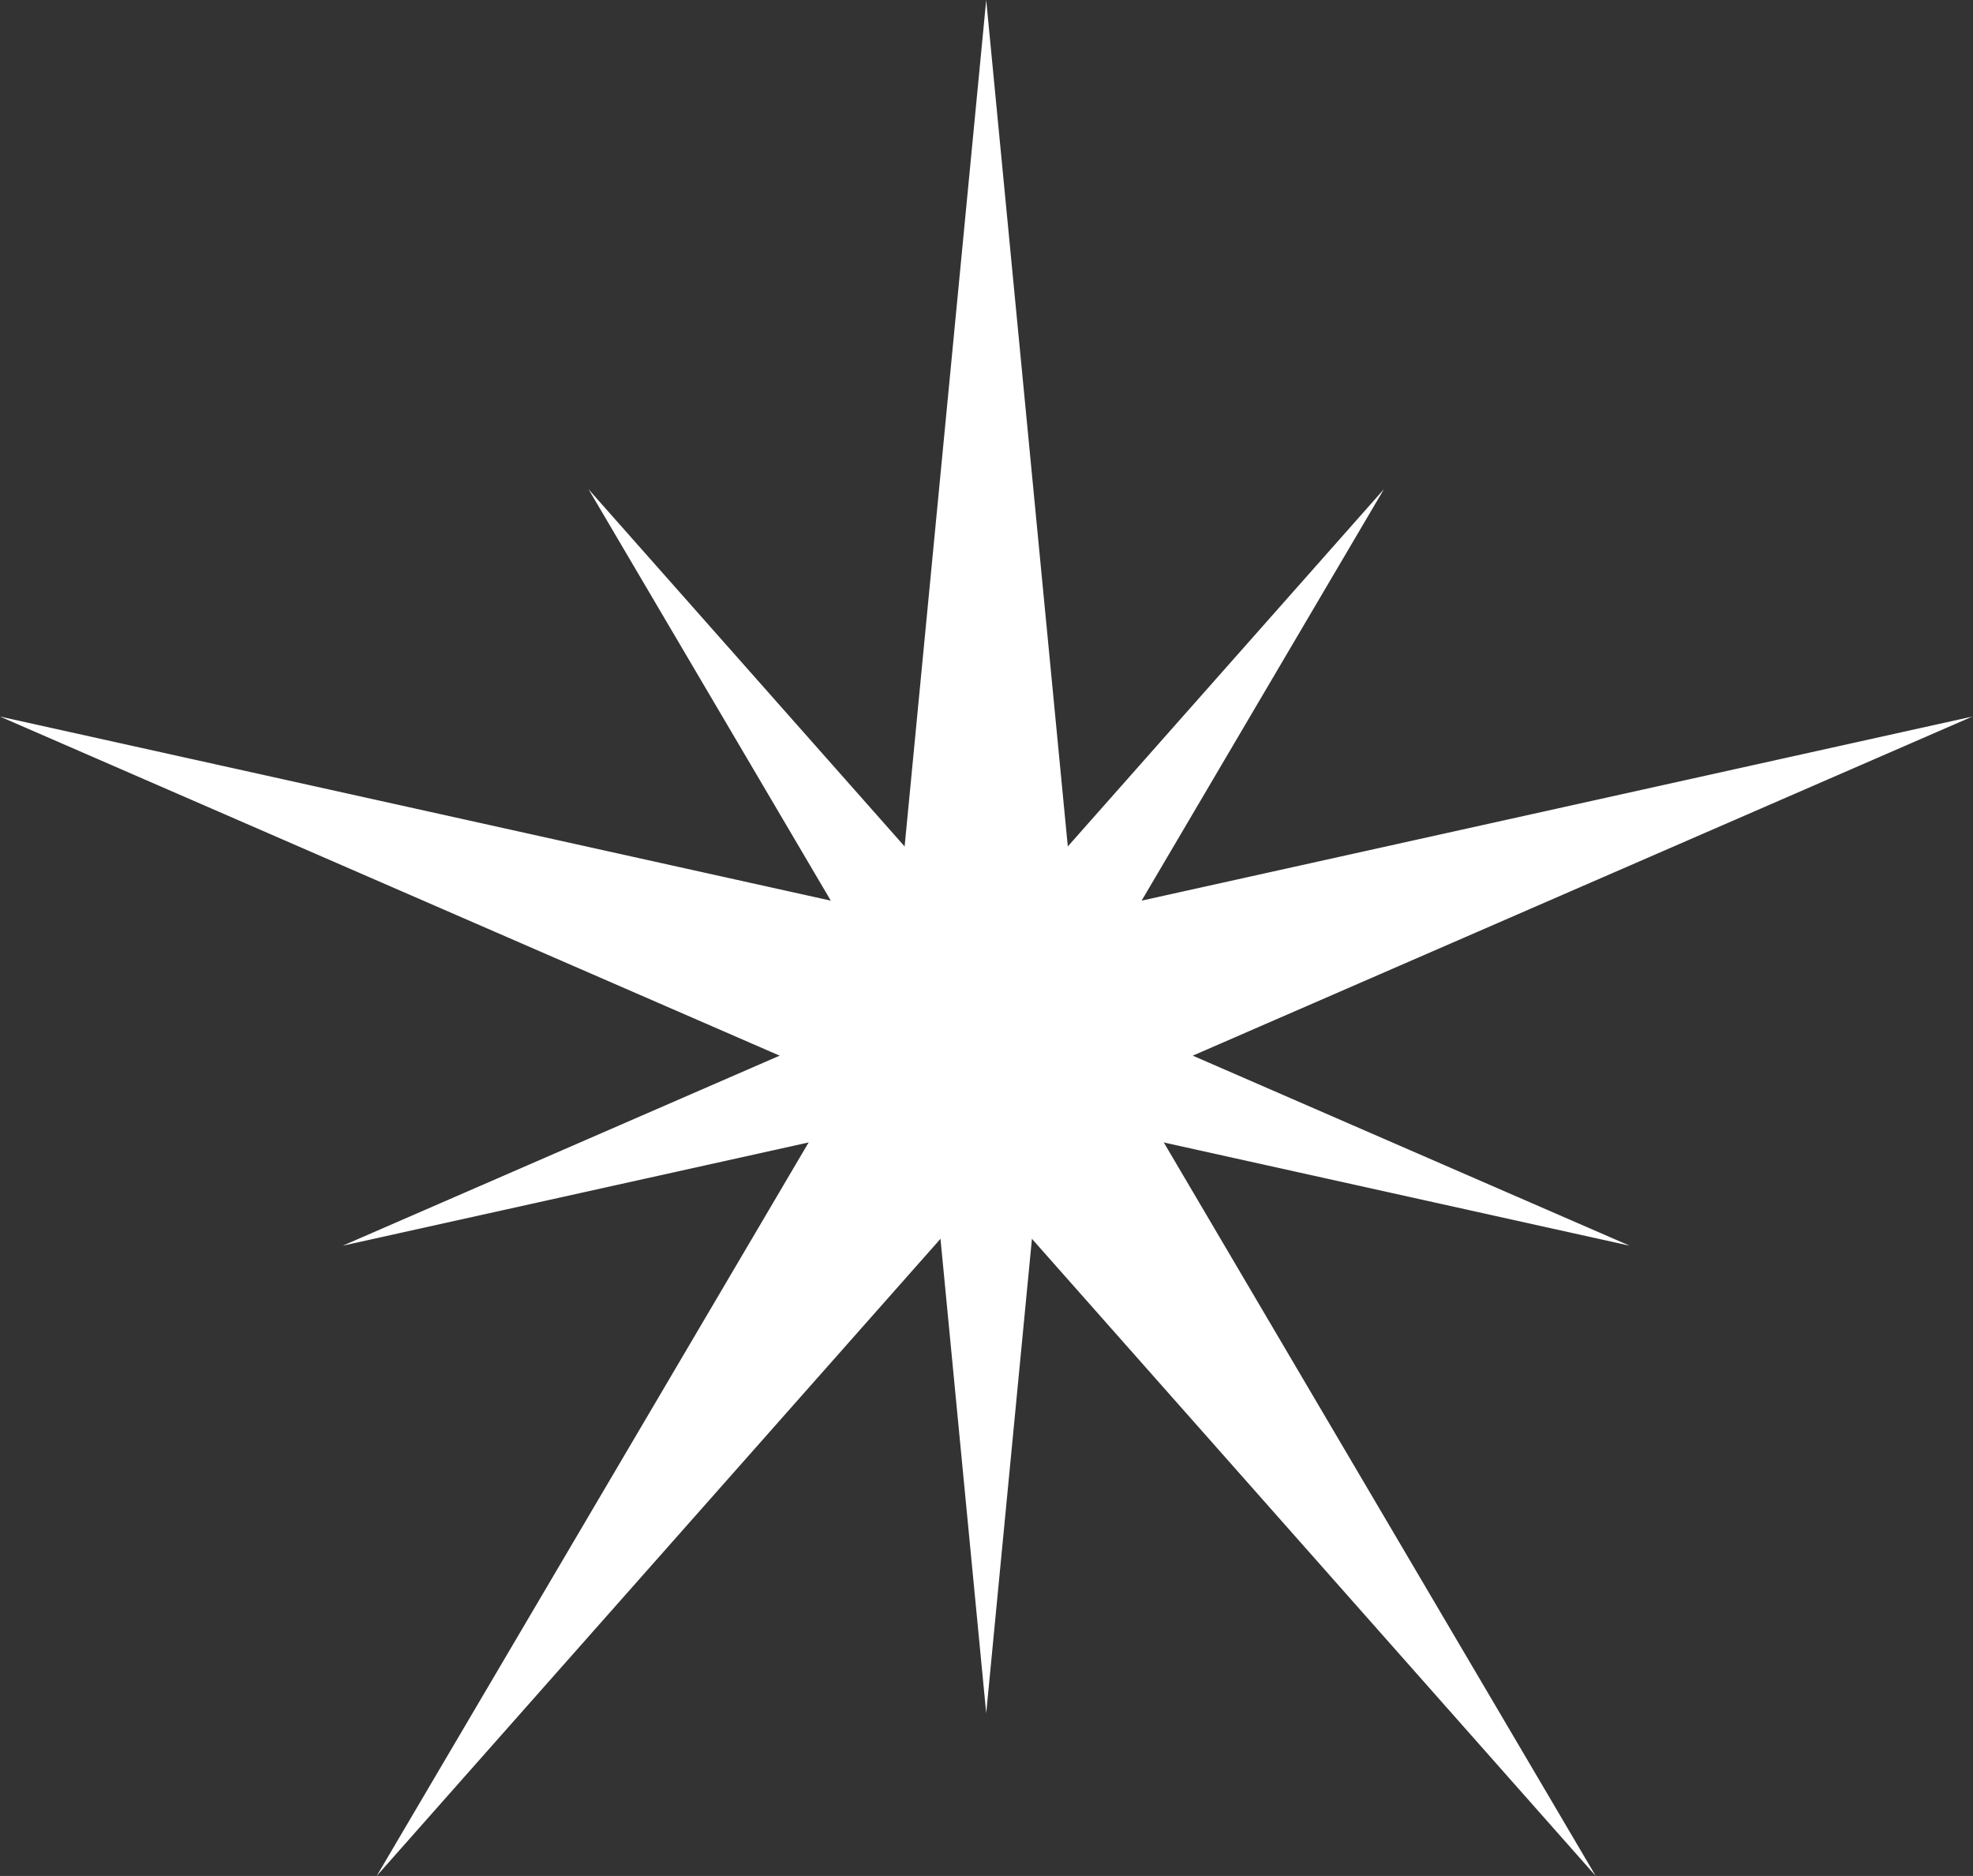 <svg width="1361" height="1294" viewBox="0 0 1361 1294" fill="none" xmlns="http://www.w3.org/2000/svg">
<rect x="0" y="0" width="1361" height="1294" fill="#333333" stroke="none"/>
<path d="M259.85 1294L263.137 1290.29L266.421 1286.58L269.705 1282.87L272.99 1279.15L276.274 1275.44L279.561 1271.73L282.845 1268.02L286.129 1264.31L289.413 1260.59L292.7 1256.88L295.985 1253.17L299.269 1249.46L302.553 1245.75L305.837 1242.03L309.124 1238.32L312.408 1234.61L315.692 1230.9L318.976 1227.19L322.26 1223.47L325.548 1219.76L328.832 1216.05L332.116 1212.34L335.4 1208.63L338.687 1204.91L341.971 1201.2L345.255 1197.49L348.539 1193.78L351.823 1190.07L355.111 1186.36L358.395 1182.64L361.679 1178.93L364.963 1175.22L368.247 1171.51L371.534 1167.8L374.818 1164.08L378.103 1160.37L381.387 1156.66L384.671 1152.95L387.958 1149.24L391.242 1145.52L394.526 1141.81L397.81 1138.1L401.094 1134.39L404.382 1130.68L407.666 1126.96L410.95 1123.25L414.234 1119.54L417.518 1115.83L420.805 1112.12L424.089 1108.4L427.373 1104.7L430.657 1100.98L433.945 1097.27L437.229 1093.56L440.513 1089.85L443.797 1086.13L447.081 1082.42L450.368 1078.71L453.652 1075L456.936 1071.29L460.22 1067.58L463.505 1063.86L466.792 1060.15L470.076 1056.44L473.36 1052.73L476.644 1049.01L479.931 1045.3L483.215 1041.59L486.5 1037.88L489.784 1034.17L493.068 1030.46L496.355 1026.74L499.639 1023.03L502.923 1019.32L506.207 1015.61L509.491 1011.9L512.779 1008.19L516.063 1004.47L519.347 1000.76L522.631 997.047L525.915 993.335L529.202 989.626L532.486 985.913L535.77 982.2L539.054 978.488L542.338 974.779L545.626 971.066L548.91 967.354L552.194 963.641L555.478 959.928L558.762 956.216L562.049 952.506L565.333 948.794L568.618 945.082L571.902 941.369L575.189 937.66L578.473 933.947L581.757 930.234L585.041 926.522L588.325 922.809L591.613 919.097L594.897 915.388L598.181 911.675L601.465 907.962L604.749 904.25L608.036 900.537L611.32 896.828L614.604 893.115L617.888 889.403L621.176 885.69L624.46 881.981L627.744 878.268L631.028 874.556L634.312 870.843L637.599 867.131L640.883 863.418L644.167 859.709L647.451 855.996L650.736 852.284L654.023 848.571L657.307 844.862L660.591 841.149L663.875 837.437L667.159 833.724L670.446 830.011L673.731 826.299L677.015 822.59L680.299 818.877L683.583 822.59L686.87 826.299L690.154 830.011L693.438 833.724L696.722 837.437L700.006 841.149L703.294 844.862L706.578 848.571L709.862 852.284L713.146 855.996L716.433 859.709L719.717 863.418L723.001 867.131L726.285 870.843L729.569 874.556L732.857 878.268L736.141 881.981L739.425 885.69L742.709 889.403L745.993 893.115L749.28 896.828L752.564 900.537L755.848 904.25L759.132 907.962L762.42 911.675L765.704 915.388L768.988 919.097L772.272 922.809L775.556 926.522L778.84 930.234L782.127 933.947L785.412 937.66L788.696 941.369L791.98 945.082L795.267 948.794L798.551 952.506L801.835 956.216L805.119 959.928L808.403 963.641L811.691 967.354L814.975 971.066L818.259 974.779L821.543 978.488L824.827 982.2L828.114 985.913L831.398 989.626L834.682 993.335L837.966 997.047L841.25 1000.76L844.538 1004.47L847.822 1008.19L851.106 1011.9L854.39 1015.61L857.677 1019.32L860.961 1023.03L864.245 1026.74L867.53 1030.46L870.814 1034.17L874.101 1037.88L877.385 1041.59L880.669 1045.3L883.953 1049.01L887.237 1052.73L890.525 1056.44L893.809 1060.15L897.093 1063.86L900.377 1067.58L903.661 1071.29L906.948 1075L910.232 1078.71L913.516 1082.42L916.8 1086.13L920.084 1089.85L923.372 1093.56L926.656 1097.27L929.94 1100.98L933.224 1104.7L936.511 1108.4L939.795 1112.12L943.079 1115.83L946.363 1119.54L949.647 1123.25L952.935 1126.96L956.219 1130.68L959.503 1134.39L962.787 1138.1L966.071 1141.81L969.358 1145.52L972.643 1149.24L975.926 1152.95L979.211 1156.66L982.498 1160.37L985.782 1164.08L989.066 1167.8L992.35 1171.51L995.634 1175.22L998.922 1178.93L1002.21 1182.64L1005.49 1186.36L1008.77 1190.07L1012.06 1193.78L1015.35 1197.49L1018.63 1201.2L1021.91 1204.91L1025.2 1208.63L1028.48 1212.34L1031.77 1216.05L1035.05 1219.76L1038.34 1223.47L1041.62 1227.19L1044.9 1230.9L1048.19 1234.61L1051.48 1238.32L1054.76 1242.03L1058.04 1245.75L1061.33 1249.46L1064.62 1253.17L1067.9 1256.88L1071.18 1260.59L1074.47 1264.31L1077.75 1268.02L1081.04 1271.73L1084.32 1275.44L1087.61 1279.15L1090.89 1282.87L1094.18 1286.58L1097.46 1290.29L1100.75 1294L1098.23 1289.73L1095.72 1285.46L1093.2 1281.19L1090.69 1276.92L1088.17 1272.65L1085.65 1268.38L1083.14 1264.1L1080.62 1259.83L1078.11 1255.56L1075.6 1251.29L1073.08 1247.02L1070.57 1242.75L1068.05 1238.48L1065.54 1234.21L1063.02 1229.93L1060.5 1225.67L1057.99 1221.39L1055.47 1217.12L1052.96 1212.85L1050.44 1208.58L1047.93 1204.31L1045.41 1200.04L1042.9 1195.77L1040.38 1191.5L1037.87 1187.23L1035.35 1182.95L1032.84 1178.69L1030.32 1174.41L1027.81 1170.14L1025.29 1165.87L1022.78 1161.6L1020.26 1157.33L1017.75 1153.06L1015.23 1148.79L1012.72 1144.52L1010.2 1140.24L1007.68 1135.97L1005.17 1131.7L1002.65 1127.43L1000.14 1123.16L997.623 1118.89L995.108 1114.62L992.592 1110.35L990.08 1106.08L987.561 1101.8L985.049 1097.54L982.534 1093.26L980.019 1088.99L977.503 1084.72L974.988 1080.45L972.472 1076.18L969.957 1071.91L967.442 1067.64L964.926 1063.37L962.411 1059.09L959.895 1054.82L957.38 1050.55L954.865 1046.28L952.349 1042.01L949.834 1037.74L947.319 1033.47L944.806 1029.2L942.288 1024.93L939.776 1020.66L937.26 1016.39L934.745 1012.11L932.23 1007.84L929.714 1003.57L927.199 999.301L924.683 995.029L922.168 990.757L919.653 986.489L917.137 982.217L914.622 977.945L912.106 973.676L909.591 969.404L907.076 965.133L904.56 960.861L902.045 956.592L899.533 952.32L897.014 948.048L894.502 943.776L891.987 939.507L889.471 935.236L886.956 930.964L884.441 926.692L881.925 922.423L879.41 918.151L876.894 913.879L874.379 909.611L871.864 905.339L869.348 901.067L866.833 896.795L864.317 892.527L861.802 888.255L859.287 883.983L856.771 879.714L854.256 875.442L851.744 871.17L849.228 866.898L846.713 862.63L844.198 858.358L841.682 854.086L839.167 849.814L836.651 845.545L834.136 841.273L831.621 837.002L829.105 832.73L826.59 828.461L824.075 824.189L821.559 819.917L819.044 815.645L816.528 811.377L814.013 807.105L811.498 802.833L808.982 798.564L806.47 794.293L803.955 790.021L801.439 785.749L798.924 781.48L796.409 777.208L793.893 772.936L791.378 768.664L788.862 764.396L786.347 760.124L783.832 755.852L781.316 751.583L778.801 747.311L783.348 745.332L787.891 743.357L792.438 741.381L796.981 739.402L801.528 737.427L806.074 735.451L810.618 733.472L815.164 731.496L819.708 729.517L824.255 727.541L828.798 725.566L833.345 723.587L837.891 721.611L842.435 719.632L846.981 717.657L851.525 715.681L856.071 713.702L860.615 711.726L865.161 709.747L869.708 707.772L874.251 705.796L878.798 703.817L883.342 701.841L887.888 699.866L892.432 697.887L896.978 695.911L901.525 693.936L906.068 691.957L910.615 689.981L915.158 688.002L919.705 686.026L924.248 684.051L928.795 682.071L933.342 680.096L937.885 678.117L942.432 676.141L946.975 674.165L951.522 672.187L956.065 670.211L960.612 668.232L965.158 666.256L969.702 664.281L974.248 662.302L978.792 660.326L983.339 658.35L987.882 656.372L992.429 654.396L996.975 652.417L1001.52 650.441L1006.07 648.466L1010.61 646.487L1015.16 644.511L1019.7 642.535L1024.25 640.556L1028.79 638.581L1033.34 636.602L1037.88 634.626L1042.43 632.65L1046.97 630.671L1051.52 628.696L1056.06 626.717L1060.61 624.741L1065.15 622.765L1069.7 620.786L1074.24 618.811L1078.79 616.832L1083.34 614.856L1087.88 612.881L1092.43 610.902L1096.97 608.926L1101.52 606.95L1106.06 604.971L1110.61 602.996L1115.15 601.017L1119.7 599.041L1124.24 597.065L1128.79 595.087L1133.33 593.111L1137.88 591.135L1142.42 589.156L1146.97 587.181L1151.51 585.201L1156.06 583.226L1160.6 581.25L1165.15 579.271L1169.69 577.295L1174.24 575.317L1178.79 573.341L1183.33 571.365L1187.88 569.386L1192.42 567.411L1196.97 565.435L1201.51 563.456L1206.06 561.48L1210.6 559.501L1215.15 557.526L1219.69 555.55L1224.24 553.571L1228.78 551.596L1233.33 549.62L1237.87 547.641L1242.42 545.665L1246.96 543.686L1251.51 541.711L1256.05 539.735L1260.6 537.756L1265.14 535.78L1269.69 533.801L1274.24 531.826L1278.78 529.85L1283.33 527.871L1287.87 525.895L1292.42 523.916L1296.96 521.941L1301.51 519.965L1306.05 517.986L1310.6 516.01L1315.14 514.035L1319.69 512.056L1324.23 510.08L1328.78 508.101L1333.32 506.126L1337.87 504.15L1342.41 502.171L1346.96 500.195L1351.5 498.22L1356.05 496.241L1360.59 494.265L1355.76 495.338L1350.92 496.407L1346.08 497.48L1341.24 498.553L1336.4 499.626L1331.56 500.699L1326.72 501.769L1321.88 502.841L1317.04 503.914L1312.2 504.987L1307.37 506.06L1302.52 507.133L1297.69 508.203L1292.85 509.276L1288.01 510.349L1283.17 511.421L1278.33 512.494L1273.49 513.564L1268.65 514.636L1263.81 515.709L1258.97 516.782L1254.13 517.855L1249.29 518.925L1244.45 519.998L1239.62 521.071L1234.78 522.144L1229.94 523.216L1225.1 524.289L1220.26 525.359L1215.42 526.432L1210.58 527.505L1205.74 528.578L1200.9 529.651L1196.06 530.72L1191.22 531.793L1186.38 532.866L1181.54 533.939L1176.71 535.011L1171.86 536.081L1167.03 537.154L1162.19 538.227L1157.35 539.3L1152.51 540.373L1147.67 541.446L1142.83 542.515L1137.99 543.588L1133.15 544.661L1128.31 545.734L1123.47 546.807L1118.64 547.876L1113.8 548.949L1108.96 550.022L1104.12 551.095L1099.28 552.168L1094.44 553.237L1089.6 554.31L1084.76 555.383L1079.92 556.456L1075.08 557.529L1070.24 558.602L1065.4 559.672L1060.57 560.744L1055.73 561.817L1050.89 562.89L1046.05 563.963L1041.21 565.032L1036.37 566.105L1031.53 567.178L1026.69 568.251L1021.85 569.324L1017.01 570.394L1012.17 571.467L1007.33 572.539L1002.49 573.612L997.656 574.685L992.815 575.758L987.977 576.828L983.139 577.901L978.298 578.974L973.46 580.047L968.619 581.119L963.782 582.189L958.94 583.262L954.103 584.334L949.265 585.407L944.424 586.48L939.586 587.55L934.745 588.623L929.907 589.696L925.066 590.769L920.228 591.842L915.387 592.914L910.55 593.984L905.712 595.057L900.871 596.13L896.033 597.203L891.192 598.276L886.354 599.345L881.513 600.418L876.675 601.491L871.837 602.564L866.996 603.637L862.159 604.706L857.318 605.779L852.48 606.852L847.639 607.925L842.801 608.998L837.963 610.068L833.122 611.14L828.284 612.213L823.443 613.286L818.605 614.359L813.764 615.432L808.927 616.502L804.086 617.575L799.248 618.647L794.41 619.72L789.569 620.793L784.731 621.863L779.89 622.935L775.052 624.008L770.211 625.081L765.374 626.154L760.536 627.227L755.695 628.297L750.857 629.37L746.016 630.442L741.178 631.515L740.701 626.579L740.226 621.647L739.752 616.714L739.274 611.782L738.8 606.846L738.323 601.913L737.848 596.98L737.374 592.044L736.896 587.112L736.422 582.179L735.945 577.243L735.47 572.311L734.996 567.378L734.518 562.442L734.044 557.509L733.567 552.577L733.092 547.641L732.618 542.708L732.14 537.776L731.666 532.84L731.188 527.907L730.714 522.974L730.24 518.038L729.762 513.106L729.288 508.173L728.811 503.237L728.336 498.305L727.862 493.372L727.384 488.436L726.91 483.503L726.433 478.571L725.958 473.635L725.484 468.702L725.006 463.77L724.532 458.834L724.054 453.901L723.58 448.969L723.106 444.032L722.628 439.1L722.154 434.167L721.677 429.231L721.202 424.299L720.728 419.366L720.25 414.43L719.776 409.498L719.299 404.565L718.824 399.629L718.347 394.696L717.872 389.764L717.398 384.828L716.92 379.895L716.446 374.963L715.969 370.027L715.494 365.094L715.02 360.161L714.543 355.225L714.068 350.293L713.594 345.36L713.116 340.428L712.642 335.492L712.165 330.559L711.69 325.626L711.213 320.69L710.738 315.758L710.264 310.825L709.786 305.889L709.312 300.957L708.835 296.024L708.36 291.088L707.886 286.155L707.409 281.223L706.934 276.287L706.46 271.354L705.982 266.422L705.508 261.486L705.031 256.553L704.556 251.62L704.079 246.684L703.604 241.752L703.13 236.819L702.652 231.883L702.178 226.951L701.701 222.018L701.226 217.082L700.752 212.149L700.274 207.217L699.8 202.281L699.323 197.348L698.848 192.416L698.374 187.48L697.897 182.547L697.422 177.614L696.945 172.678L696.47 167.746L695.996 162.813L695.518 157.877L695.044 152.945L694.567 148.012L694.092 143.076L693.618 138.143L693.14 133.211L692.666 128.275L692.189 123.342L691.714 118.41L691.24 113.474L690.763 108.541L690.288 103.608L689.811 98.672L689.336 93.74L688.859 88.807L688.384 83.871L687.91 78.939L687.433 74.006L686.958 69.073L686.481 64.138L686.006 59.205L685.532 54.272L685.055 49.336L684.58 44.404L684.103 39.471L683.629 34.535L683.154 29.602L682.677 24.67L682.202 19.734L681.725 14.801L681.25 9.868L680.776 4.933L680.299 0L679.824 4.933L679.347 9.868L678.872 14.801L678.398 19.734L677.921 24.67L677.446 29.602L676.969 34.535L676.494 39.471L676.02 44.404L675.543 49.336L675.068 54.272L674.591 59.205L674.116 64.138L673.642 69.073L673.165 74.006L672.69 78.939L672.213 83.871L671.738 88.807L671.264 93.74L670.787 98.672L670.312 103.608L669.835 108.541L669.36 113.474L668.886 118.41L668.409 123.342L667.934 128.275L667.46 133.211L666.982 138.143L666.508 143.076L666.031 148.012L665.556 152.945L665.082 157.877L664.604 162.813L664.13 167.746L663.653 172.678L663.178 177.614L662.704 182.547L662.226 187.48L661.752 192.416L661.275 197.348L660.8 202.281L660.326 207.217L659.848 212.149L659.374 217.082L658.897 222.018L658.422 226.951L657.948 231.883L657.47 236.819L656.996 241.752L656.519 246.684L656.044 251.62L655.57 256.553L655.092 261.486L654.618 266.422L654.141 271.354L653.666 276.287L653.192 281.223L652.714 286.155L652.24 291.088L651.763 296.024L651.288 300.957L650.814 305.889L650.336 310.825L649.862 315.758L649.385 320.69L648.91 325.626L648.436 330.559L647.958 335.492L647.484 340.428L647.007 345.36L646.532 350.293L646.058 355.225L645.58 360.161L645.106 365.094L644.629 370.027L644.154 374.963L643.68 379.895L643.202 384.828L642.728 389.764L642.254 394.696L641.776 399.629L641.302 404.565L640.824 409.498L640.35 414.43L639.873 419.366L639.398 424.299L638.924 429.231L638.446 434.167L637.972 439.1L637.495 444.032L637.02 448.969L636.546 453.901L636.068 458.834L635.594 463.77L635.12 468.702L634.642 473.635L634.168 478.571L633.69 483.503L633.216 488.436L632.739 493.372L632.264 498.305L631.79 503.237L631.312 508.173L630.838 513.106L630.361 518.038L629.886 522.974L629.412 527.907L628.934 532.84L628.46 537.776L627.986 542.708L627.508 547.641L627.034 552.577L626.556 557.509L626.082 562.442L625.608 567.378L625.13 572.311L624.656 577.243L624.178 582.179L623.704 587.112L623.23 592.044L622.752 596.98L622.278 601.913L621.8 606.846L621.326 611.782L620.852 616.714L620.374 621.647L619.9 626.579L619.422 631.515L614.585 630.442L609.744 629.37L604.906 628.297L600.068 627.227L595.227 626.154L590.389 625.081L585.548 624.008L580.71 622.935L575.869 621.863L571.032 620.793L566.19 619.72L561.353 618.647L556.515 617.575L551.674 616.502L546.836 615.432L541.995 614.359L537.157 613.286L532.316 612.213L527.478 611.14L522.637 610.068L517.8 608.998L512.962 607.925L508.121 606.852L503.283 605.779L498.442 604.706L493.604 603.637L488.763 602.564L483.925 601.491L479.084 600.418L474.246 599.345L469.409 598.276L464.568 597.203L459.73 596.13L454.889 595.057L450.051 593.984L445.21 592.914L440.372 591.842L435.531 590.769L430.693 589.696L425.852 588.623L421.015 587.55L416.177 586.48L411.336 585.407L406.498 584.334L401.657 583.262L396.819 582.189L391.978 581.119L387.14 580.047L382.299 578.974L377.461 577.901L372.624 576.828L367.783 575.758L362.945 574.685L358.104 573.612L353.266 572.539L348.425 571.467L343.587 570.394L338.746 569.324L333.908 568.251L329.07 567.178L324.229 566.105L319.392 565.032L314.551 563.963L309.713 562.89L304.872 561.817L300.034 560.744L295.193 559.672L290.355 558.602L285.517 557.529L280.676 556.456L275.839 555.383L270.997 554.31L266.16 553.237L261.319 552.168L256.481 551.095L251.64 550.022L246.802 548.949L241.964 547.876L237.123 546.807L232.285 545.734L227.444 544.661L222.607 543.588L217.766 542.515L212.928 541.446L208.087 540.373L203.249 539.3L198.411 538.227L193.57 537.154L188.732 536.081L183.891 535.011L179.054 533.939L174.212 532.866L169.375 531.793L164.537 530.72L159.696 529.651L154.858 528.578L150.017 527.505L145.179 526.432L140.338 525.359L135.5 524.289L130.659 523.216L125.822 522.144L120.98 521.071L116.143 519.998L111.305 518.925L106.464 517.855L101.626 516.782L96.785 515.709L91.947 514.636L87.106 513.564L82.268 512.494L77.427 511.421L72.59 510.349L67.749 509.276L62.911 508.203L58.073 507.133L53.232 506.06L48.394 504.987L43.553 503.914L38.715 502.841L33.874 501.769L29.037 500.699L24.195 499.626L19.358 498.553L14.52 497.48L9.679 496.407L4.841 495.338L0 494.265L4.547 496.241L9.09 498.22L13.637 500.195L18.183 502.171L22.727 504.15L27.273 506.126L31.817 508.101L36.364 510.08L40.907 512.056L45.454 514.035L50 516.01L54.544 517.986L59.09 519.965L63.634 521.941L68.18 523.916L72.724 525.895L77.27 527.871L81.817 529.85L86.361 531.826L90.907 533.801L95.451 535.78L99.997 537.756L104.544 539.735L109.087 541.711L113.634 543.686L118.177 545.665L122.724 547.641L127.267 549.62L131.814 551.596L136.357 553.571L140.904 555.55L145.451 557.526L149.994 559.501L154.541 561.48L159.084 563.456L163.631 565.435L168.174 567.411L172.721 569.386L177.268 571.365L181.811 573.341L186.358 575.317L190.901 577.295L195.448 579.271L199.994 581.25L204.538 583.226L209.084 585.201L213.628 587.181L218.174 589.156L222.718 591.135L227.264 593.111L231.808 595.087L236.355 597.065L240.901 599.041L245.445 601.017L249.991 602.996L254.535 604.971L259.081 606.95L263.625 608.926L268.171 610.902L272.718 612.881L277.261 614.856L281.808 616.832L286.351 618.811L290.898 620.786L295.445 622.765L299.988 624.741L304.535 626.717L309.078 628.696L313.625 630.671L318.168 632.65L322.715 634.626L327.258 636.602L331.805 638.581L336.352 640.556L340.895 642.535L345.442 644.511L349.985 646.487L354.532 648.466L359.075 650.441L363.622 652.417L368.169 654.396L372.712 656.372L377.259 658.35L381.802 660.326L386.349 662.302L390.895 664.281L395.439 666.256L399.985 668.232L404.529 670.211L409.075 672.187L413.619 674.165L418.165 676.141L422.709 678.117L427.256 680.096L431.802 682.071L436.346 684.051L440.892 686.026L445.436 688.002L449.982 689.981L454.529 691.957L459.072 693.936L463.619 695.911L468.162 697.887L472.709 699.866L477.252 701.841L481.799 703.817L486.346 705.796L490.889 707.772L495.436 709.747L499.979 711.726L504.526 713.702L509.069 715.681L513.616 717.657L518.163 719.632L522.706 721.611L527.253 723.587L531.796 725.566L536.343 727.541L540.886 729.517L545.433 731.496L549.979 733.472L554.523 735.451L559.069 737.427L563.613 739.402L568.16 741.381L572.703 743.357L577.25 745.332L581.796 747.311L579.281 751.583L576.766 755.852L574.25 760.124L571.735 764.396L569.219 768.664L566.704 772.936L564.189 777.208L561.673 781.48L559.158 785.749L556.642 790.021L554.127 794.293L551.612 798.564L549.096 802.833L546.581 807.105L544.065 811.377L541.553 815.645L539.038 819.917L536.523 824.189L534.007 828.461L531.492 832.73L528.977 837.002L526.461 841.273L523.946 845.545L521.43 849.814L518.915 854.086L516.4 858.358L513.884 862.63L511.369 866.898L508.853 871.17L506.338 875.442L503.823 879.714L501.311 883.983L498.795 888.255L496.28 892.527L493.764 896.795L491.249 901.067L488.734 905.339L486.218 909.611L483.703 913.879L481.187 918.151L478.672 922.423L476.157 926.692L473.641 930.964L471.126 935.236L468.611 939.507L466.095 943.776L463.58 948.048L461.068 952.32L458.552 956.592L456.037 960.861L453.521 965.133L451.006 969.404L448.491 973.676L445.975 977.945L443.46 982.217L440.945 986.489L438.429 990.757L435.914 995.029L433.398 999.301L430.883 1003.57L428.368 1007.84L425.852 1012.11L423.337 1016.39L420.822 1020.66L418.309 1024.93L415.794 1029.2L413.279 1033.47L410.763 1037.74L408.248 1042.01L405.732 1046.28L403.217 1050.55L400.702 1054.82L398.186 1059.09L395.671 1063.37L393.156 1067.64L390.64 1071.91L388.125 1076.18L385.609 1080.45L383.094 1084.72L380.579 1088.99L378.067 1093.26L375.551 1097.54L373.036 1101.8L370.52 1106.08L368.005 1110.35L365.49 1114.62L362.974 1118.89L360.459 1123.16L357.943 1127.43L355.428 1131.7L352.913 1135.97L350.397 1140.24L347.882 1144.52L345.367 1148.79L342.851 1153.06L340.336 1157.33L337.824 1161.6L335.308 1165.87L332.793 1170.14L330.278 1174.41L327.762 1178.69L325.247 1182.95L322.731 1187.23L320.216 1191.5L317.701 1195.77L315.185 1200.04L312.67 1204.31L310.154 1208.58L307.639 1212.85L305.124 1217.12L302.608 1221.39L300.093 1225.67L297.581 1229.93L295.065 1234.21L292.55 1238.48L290.035 1242.75L287.519 1247.02L285.004 1251.29L282.488 1255.56L279.973 1259.83L277.458 1264.1L274.942 1268.38L272.427 1272.65L269.912 1276.92L267.396 1281.19L264.881 1285.46L262.365 1289.73L259.85 1294Z" fill="white"/>
<path d="M405.974 337.467L408.12 339.888L410.263 342.308L412.405 344.732L414.548 347.152L416.69 349.577L418.836 351.997L420.978 354.421L423.121 356.841L425.263 359.262L427.406 361.685L429.552 364.106L431.694 366.53L433.837 368.95L435.979 371.371L438.122 373.795L440.267 376.215L442.41 378.639L444.552 381.06L446.695 383.483L448.837 385.904L450.983 388.324L453.126 390.748L455.268 393.169L457.411 395.593L459.553 398.013L461.699 400.434L463.841 402.857L465.984 405.278L468.126 407.698L470.272 410.122L472.415 412.543L474.557 414.967L476.7 417.387L478.842 419.811L480.988 422.231L483.13 424.652L485.273 427.076L487.415 429.496L489.558 431.92L491.704 434.341L493.846 436.761L495.989 439.185L498.131 441.606L500.274 444.029L502.419 446.45L504.562 448.87L506.704 451.294L508.847 453.714L510.989 456.139L513.135 458.559L515.278 460.983L517.42 463.403L519.563 465.824L521.705 468.247L523.851 470.668L525.993 473.092L528.136 475.513L530.278 477.933L532.421 480.357L534.567 482.777L536.709 485.201L538.851 487.622L540.994 490.042L543.136 492.466L545.282 494.886L547.425 497.31L549.567 499.731L551.71 502.151L553.852 504.575L555.998 506.996L558.14 509.419L560.283 511.84L562.425 514.26L564.568 516.684L566.714 519.105L568.856 521.529L570.999 523.949L573.141 526.37L575.284 528.793L577.429 531.214L579.572 533.638L581.714 536.058L583.857 538.482L585.999 540.903L588.145 543.323L590.288 545.747L592.43 548.168L594.573 550.591L596.715 553.012L598.861 555.432L601.003 557.856L603.146 560.277L605.288 562.701L607.431 565.121L609.577 567.545L611.719 569.965L613.862 572.386L616.004 574.809L618.147 577.23L620.292 579.654L622.435 582.075L624.577 584.495L626.72 586.919L628.862 589.339L631.008 591.76L633.151 594.184L635.293 596.604L637.436 599.028L639.578 601.448L641.724 603.872L643.866 606.293L646.009 608.713L648.151 611.137L650.294 613.558L652.44 615.981L654.582 618.402L656.725 620.822L658.867 623.246L661.01 625.667L663.155 628.091L665.298 630.511L667.44 632.932L669.583 635.355L671.725 637.776L673.871 640.2L676.014 642.62L678.156 645.044L680.299 647.465L682.441 645.044L684.587 642.62L686.729 640.2L688.872 637.776L691.014 635.355L693.157 632.932L695.303 630.511L697.445 628.091L699.588 625.667L701.73 623.246L703.873 620.822L706.018 618.402L708.161 615.981L710.303 613.558L712.446 611.137L714.588 608.713L716.734 606.293L718.877 603.872L721.019 601.448L723.162 599.028L725.304 596.604L727.45 594.184L729.592 591.76L731.735 589.339L733.877 586.919L736.02 584.495L738.166 582.075L740.308 579.654L742.451 577.23L744.593 574.809L746.735 572.386L748.881 569.965L751.024 567.545L753.166 565.121L755.309 562.701L757.451 560.277L759.594 557.856L761.739 555.432L763.882 553.012L766.024 550.591L768.167 548.168L770.309 545.747L772.455 543.323L774.598 540.903L776.74 538.482L778.883 536.058L781.025 533.638L783.171 531.214L785.313 528.793L787.456 526.37L789.598 523.949L791.741 521.529L793.887 519.105L796.029 516.684L798.172 514.26L800.314 511.84L802.46 509.419L804.602 506.996L806.745 504.575L808.887 502.151L811.03 499.731L813.172 497.31L815.318 494.886L817.461 492.466L819.603 490.042L821.746 487.622L823.888 485.201L826.034 482.777L828.176 480.357L830.319 477.933L832.461 475.513L834.604 473.092L836.75 470.668L838.892 468.247L841.035 465.824L843.177 463.403L845.32 460.983L847.465 458.559L849.608 456.139L851.75 453.714L853.893 451.294L856.035 448.87L858.181 446.45L860.324 444.029L862.466 441.606L864.608 439.185L866.751 436.761L868.893 434.341L871.039 431.92L873.182 429.496L875.324 427.076L877.467 424.652L879.609 422.231L881.755 419.811L883.897 417.387L886.04 414.967L888.182 412.543L890.325 410.122L892.471 407.698L894.613 405.278L896.756 402.857L898.898 400.434L901.041 398.013L903.186 395.593L905.329 393.169L907.471 390.748L909.614 388.324L911.756 385.904L913.902 383.483L916.045 381.06L918.187 378.639L920.33 376.215L922.472 373.795L924.618 371.371L926.76 368.95L928.903 366.53L931.046 364.106L933.188 361.685L935.334 359.262L937.476 356.841L939.619 354.421L941.761 351.997L943.904 349.577L946.049 347.152L948.192 344.732L950.334 342.308L952.477 339.888L954.619 337.467L952.981 340.254L951.339 343.041L949.697 345.828L948.058 348.611L946.416 351.399L944.774 354.185L943.132 356.972L941.493 359.759L939.851 362.546L938.209 365.333L936.57 368.12L934.928 370.907L933.286 373.693L931.647 376.48L930.005 379.267L928.363 382.054L926.724 384.841L925.082 387.624L923.44 390.411L921.798 393.198L920.16 395.985L918.518 398.772L916.876 401.559L915.237 404.346L913.595 407.133L911.953 409.92L910.314 412.706L908.672 415.493L907.03 418.28L905.388 421.067L903.749 423.854L902.107 426.637L900.465 429.424L898.826 432.211L897.184 434.998L895.542 437.785L893.903 440.572L892.261 443.359L890.619 446.146L888.977 448.933L887.339 451.719L885.697 454.506L884.054 457.293L882.416 460.08L880.774 462.867L879.132 465.65L877.493 468.437L875.851 471.224L874.209 474.011L872.57 476.798L870.928 479.585L869.286 482.372L867.644 485.159L866.005 487.946L864.363 490.732L862.721 493.519L861.082 496.306L859.44 499.093L857.798 501.88L856.16 504.663L854.518 507.45L852.876 510.237L851.233 513.024L849.595 515.811L847.953 518.598L846.311 521.385L844.672 524.172L843.03 526.959L841.388 529.745L839.749 532.532L838.107 535.319L836.465 538.106L834.826 540.893L833.184 543.68L831.542 546.463L829.9 549.25L828.261 552.037L826.619 554.824L824.977 557.611L823.339 560.398L821.697 563.185L820.054 565.972L818.416 568.758L816.774 571.545L815.132 574.332L813.49 577.119L811.851 579.902L810.209 582.693L808.567 585.476L806.928 588.263L805.286 591.05L803.644 593.837L802.005 596.624L800.363 599.411L798.721 602.198L797.082 604.985L795.44 607.771L793.798 610.558L792.156 613.345L790.517 616.132L788.876 618.915L787.233 621.706L785.595 624.489L783.953 627.276L782.311 630.063L780.672 632.85L779.03 635.637L777.388 638.423L775.746 641.211L774.107 643.998L772.465 646.784L770.823 649.571L769.184 652.358L767.542 655.145L765.9 657.928L764.261 660.719L762.619 663.502L760.977 666.289L759.339 669.076L757.696 671.863L756.055 674.65L754.412 677.436L752.774 680.224L751.132 683.011L749.49 685.797L747.851 688.584L746.209 691.371L744.567 694.158L747.534 695.447L750.497 696.735L753.464 698.027L756.431 699.316L759.394 700.605L762.361 701.897L765.328 703.186L768.291 704.474L771.258 705.766L774.225 707.055L777.188 708.344L780.155 709.636L783.119 710.925L786.085 712.214L789.052 713.506L792.016 714.794L794.982 716.083L797.949 717.375L800.913 718.664L803.88 719.953L806.843 721.245L809.81 722.533L812.777 723.822L815.74 725.114L818.707 726.403L821.674 727.692L824.637 728.984L827.604 730.273L830.571 731.561L833.534 732.854L836.501 734.142L839.465 735.431L842.431 736.723L845.398 738.012L848.362 739.301L851.328 740.593L854.295 741.881L857.259 743.17L860.225 744.462L863.189 745.751L866.156 747.04L869.122 748.332L872.086 749.62L875.053 750.909L878.02 752.201L880.983 753.49L883.95 754.779L886.917 756.071L889.88 757.36L892.847 758.648L895.81 759.941L898.777 761.229L901.744 762.518L904.707 763.81L907.674 765.099L910.641 766.388L913.605 767.68L916.571 768.968L919.535 770.257L922.502 771.549L925.468 772.838L928.432 774.127L931.399 775.419L934.365 776.707L937.329 777.996L940.296 779.289L943.259 780.577L946.226 781.866L949.193 783.158L952.156 784.447L955.123 785.735L958.09 787.028L961.053 788.316L964.02 789.605L966.987 790.897L969.95 792.186L972.917 793.475L975.881 794.767L978.847 796.055L981.814 797.344L984.778 798.636L987.745 799.925L990.711 801.214L993.675 802.506L996.642 803.795L999.605 805.083L1002.57 806.376L1005.54 807.664L1008.5 808.953L1011.47 810.245L1014.44 811.534L1017.4 812.822L1020.37 814.115L1023.33 815.403L1026.3 816.692L1029.26 817.984L1032.23 819.273L1035.19 820.565L1038.16 821.854L1041.12 823.142L1044.09 824.435L1047.06 825.723L1050.02 827.012L1052.99 828.304L1055.95 829.593L1058.92 830.882L1061.88 832.17L1064.85 833.463L1067.81 834.751L1070.78 836.04L1073.75 837.332L1076.71 838.621L1079.68 839.909L1082.64 841.202L1085.61 842.49L1088.57 843.783L1091.54 845.071L1094.51 846.36L1097.47 847.652L1100.44 848.941L1103.4 850.23L1106.37 851.522L1109.33 852.81L1112.3 854.099L1115.26 855.391L1118.23 856.68L1121.19 857.969L1124.16 859.261L1121 858.561L1117.84 857.861L1114.69 857.161L1111.53 856.461L1108.38 855.761L1105.22 855.061L1102.06 854.361L1098.9 853.661L1095.75 852.964L1092.59 852.264L1089.43 851.564L1086.27 850.864L1083.12 850.164L1079.96 849.464L1076.8 848.764L1073.64 848.064L1070.48 847.367L1067.33 846.667L1064.17 845.967L1061.01 845.268L1057.85 844.568L1054.7 843.868L1051.54 843.167L1048.39 842.467L1045.23 841.767L1042.07 841.071L1038.91 840.371L1035.76 839.671L1032.6 838.971L1029.44 838.271L1026.28 837.571L1023.13 836.871L1019.97 836.171L1016.81 835.474L1013.65 834.774L1010.5 834.074L1007.34 833.374L1004.18 832.674L1001.02 831.974L997.865 831.274L994.708 830.574L991.552 829.874L988.395 829.174L985.236 828.477L982.079 827.777L978.923 827.077L975.766 826.378L972.607 825.678L969.45 824.978L966.294 824.278L963.137 823.581L959.977 822.881L956.821 822.181L953.664 821.481L950.508 820.781L947.348 820.081L944.192 819.381L941.035 818.681L937.875 817.981L934.719 817.281L931.562 816.584L928.406 815.884L925.249 815.184L922.089 814.484L918.933 813.784L915.776 813.084L912.617 812.384L909.46 811.688L906.304 810.988L903.147 810.287L899.987 809.587L896.831 808.887L893.674 808.187L890.518 807.488L887.358 806.788L884.202 806.088L881.045 805.391L877.885 804.691L874.729 803.991L871.572 803.291L868.416 802.591L865.256 801.891L862.1 801.191L858.943 800.491L855.787 799.791L852.627 799.094L849.47 798.394L846.314 797.694L843.157 796.994L839.998 796.294L836.841 795.594L833.685 794.894L830.528 794.194L827.368 793.498L824.212 792.798L821.055 792.098L817.899 791.398L814.739 790.698L811.583 789.997L808.426 789.297L805.266 788.598L802.11 787.898L798.953 787.201L795.797 786.501L792.637 785.801L789.481 785.101L786.324 784.401L783.168 783.701L780.008 783.001L776.851 782.301L773.695 781.604L770.538 780.904L767.379 780.204L764.222 779.505L761.066 778.804L757.906 778.104L754.749 777.404L751.593 776.704L748.436 776.004L745.277 775.308L742.12 774.608L738.964 773.908L735.807 773.208L732.647 772.508L729.491 771.808L726.334 771.108L723.178 770.408L720.018 769.711L719.707 772.93L719.4 776.148L719.089 779.367L718.778 782.585L718.468 785.804L718.157 789.023L717.846 792.241L717.535 795.46L717.228 798.682L716.917 801.901L716.606 805.119L716.296 808.338L715.985 811.557L715.674 814.775L715.363 817.994L715.053 821.213L714.745 824.435L714.435 827.653L714.124 830.872L713.813 834.091L713.502 837.309L713.192 840.528L712.881 843.746L712.573 846.965L712.263 850.184L711.952 853.402L711.641 856.624L711.33 859.843L711.02 863.061L710.709 866.28L710.398 869.499L710.091 872.717L709.78 875.936L709.469 879.158L709.158 882.377L708.848 885.595L708.537 888.814L708.226 892.033L707.915 895.251L707.608 898.47L707.297 901.688L706.986 904.907L706.676 908.129L706.365 911.348L706.054 914.566L705.744 917.785L705.436 921.004L705.125 924.222L704.815 927.441L704.504 930.66L704.193 933.878L703.882 937.1L703.572 940.319L703.261 943.538L702.953 946.756L702.643 949.975L702.332 953.194L702.021 956.412L701.71 959.631L701.4 962.853L701.089 966.071L700.781 969.29L700.471 972.508L700.16 975.727L699.849 978.946L699.538 982.164L699.228 985.383L698.917 988.602L698.606 991.82L698.299 995.042L697.988 998.261L697.677 1001.48L697.367 1004.7L697.056 1007.92L696.745 1011.14L696.434 1014.35L696.127 1017.58L695.816 1020.79L695.505 1024.01L695.195 1027.23L694.884 1030.45L694.573 1033.67L694.262 1036.89L693.955 1040.11L693.644 1043.33L693.333 1046.54L693.023 1049.77L692.712 1052.98L692.401 1056.2L692.09 1059.42L691.78 1062.64L691.472 1065.86L691.161 1069.08L690.851 1072.3L690.54 1075.52L690.229 1078.74L689.919 1081.96L689.608 1085.17L689.297 1088.39L688.99 1091.61L688.679 1094.83L688.368 1098.05L688.057 1101.27L687.747 1104.49L687.436 1107.71L687.125 1110.93L686.814 1114.15L686.507 1117.36L686.196 1120.58L685.885 1123.8L685.575 1127.02L685.264 1130.24L684.953 1133.46L684.642 1136.68L684.335 1139.9L684.024 1143.12L683.713 1146.34L683.403 1149.55L683.092 1152.77L682.781 1155.99L682.471 1159.21L682.16 1162.43L681.852 1165.65L681.542 1168.87L681.231 1172.09L680.92 1175.31L680.609 1178.52L680.299 1181.74L679.988 1178.52L679.68 1175.31L679.37 1172.09L679.059 1168.87L678.748 1165.65L678.437 1162.43L678.127 1159.21L677.816 1155.99L677.505 1152.77L677.198 1149.55L676.887 1146.34L676.576 1143.12L676.265 1139.9L675.955 1136.68L675.644 1133.46L675.333 1130.24L675.022 1127.02L674.715 1123.8L674.404 1120.58L674.094 1117.36L673.783 1114.15L673.472 1110.93L673.161 1107.71L672.851 1104.49L672.543 1101.27L672.232 1098.05L671.922 1094.83L671.611 1091.61L671.3 1088.39L670.989 1085.17L670.679 1081.96L670.368 1078.74L670.06 1075.52L669.75 1072.3L669.439 1069.08L669.128 1065.86L668.817 1062.64L668.507 1059.42L668.196 1056.2L667.888 1052.98L667.578 1049.77L667.267 1046.54L666.956 1043.33L666.645 1040.11L666.335 1036.89L666.024 1033.67L665.713 1030.45L665.406 1027.23L665.095 1024.01L664.784 1020.79L664.474 1017.58L664.163 1014.35L663.852 1011.14L663.541 1007.92L663.234 1004.7L662.923 1001.48L662.612 998.261L662.302 995.042L661.991 991.82L661.68 988.602L661.369 985.383L661.062 982.164L660.751 978.946L660.44 975.727L660.13 972.508L659.819 969.29L659.508 966.071L659.198 962.853L658.887 959.631L658.579 956.412L658.268 953.194L657.958 949.975L657.647 946.756L657.336 943.538L657.026 940.319L656.715 937.1L656.404 933.878L656.097 930.66L655.786 927.441L655.475 924.222L655.164 921.004L654.854 917.785L654.543 914.566L654.232 911.348L653.921 908.129L653.614 904.907L653.303 901.688L652.992 898.47L652.682 895.251L652.371 892.033L652.06 888.814L651.749 885.595L651.442 882.377L651.131 879.158L650.821 875.936L650.51 872.717L650.199 869.499L649.888 866.28L649.578 863.061L649.267 859.843L648.959 856.624L648.649 853.402L648.338 850.184L648.027 846.965L647.716 843.746L647.406 840.528L647.095 837.309L646.784 834.091L646.477 830.872L646.166 827.653L645.855 824.435L645.544 821.213L645.234 817.994L644.923 814.775L644.612 811.557L644.305 808.338L643.994 805.119L643.683 801.901L643.372 798.682L643.062 795.46L642.751 792.241L642.44 789.023L642.129 785.804L641.822 782.585L641.511 779.367L641.201 776.148L640.89 772.93L640.579 769.711L637.423 770.408L634.266 771.108L631.106 771.808L627.95 772.508L624.793 773.208L621.637 773.908L618.477 774.608L615.321 775.308L612.164 776.004L609.007 776.704L605.848 777.404L602.691 778.104L599.535 778.804L596.375 779.505L593.218 780.204L590.062 780.904L586.906 781.604L583.746 782.301L580.589 783.001L577.433 783.701L574.273 784.401L571.116 785.101L567.96 785.801L564.804 786.501L561.644 787.201L558.487 787.898L555.331 788.598L552.174 789.297L549.014 789.997L545.858 790.698L542.701 791.398L539.545 792.098L536.385 792.798L533.229 793.498L530.072 794.194L526.912 794.894L523.756 795.594L520.599 796.294L517.443 796.994L514.283 797.694L511.127 798.394L507.97 799.094L504.814 799.791L501.654 800.491L498.497 801.191L495.341 801.891L492.184 802.591L489.025 803.291L485.868 803.991L482.712 804.691L479.552 805.391L476.395 806.088L473.239 806.788L470.082 807.488L466.923 808.187L463.766 808.887L460.61 809.587L457.453 810.287L454.293 810.988L451.137 811.688L447.98 812.384L444.824 813.084L441.664 813.784L438.508 814.484L435.351 815.184L432.191 815.884L429.035 816.584L425.878 817.281L422.722 817.981L419.562 818.681L416.406 819.381L413.249 820.081L410.093 820.781L406.933 821.481L403.776 822.181L400.62 822.881L397.46 823.581L394.304 824.278L391.147 824.978L387.991 825.678L384.831 826.378L381.674 827.077L378.518 827.777L375.361 828.477L372.202 829.174L369.045 829.874L365.889 830.574L362.729 831.274L359.572 831.974L356.416 832.674L353.259 833.374L350.1 834.074L346.943 834.774L343.787 835.474L340.63 836.171L337.47 836.871L334.314 837.571L331.157 838.271L328.001 838.971L324.841 839.671L321.685 840.371L318.528 841.071L315.368 841.767L312.212 842.467L309.055 843.167L305.899 843.868L302.739 844.568L299.583 845.268L296.426 845.967L293.27 846.667L290.11 847.367L286.953 848.064L283.797 848.764L280.64 849.464L277.48 850.164L274.324 850.864L271.167 851.564L268.008 852.264L264.851 852.964L261.695 853.661L258.538 854.361L255.378 855.061L252.222 855.761L249.066 856.461L245.909 857.161L242.749 857.861L239.593 858.561L236.436 859.261L239.4 857.969L242.367 856.68L245.333 855.391L248.297 854.099L251.264 852.81L254.23 851.522L257.194 850.23L260.161 848.941L263.124 847.652L266.091 846.36L269.058 845.071L272.021 843.783L274.988 842.49L277.955 841.202L280.918 839.909L283.885 838.621L286.849 837.332L289.815 836.04L292.782 834.751L295.746 833.463L298.712 832.17L301.679 830.882L304.643 829.593L307.609 828.304L310.576 827.012L313.54 825.723L316.507 824.435L319.47 823.142L322.437 821.854L325.404 820.565L328.367 819.273L331.334 817.984L334.301 816.692L337.264 815.403L340.231 814.115L343.198 812.822L346.161 811.534L349.128 810.245L352.092 808.953L355.058 807.664L358.025 806.376L360.989 805.083L363.955 803.795L366.922 802.506L369.886 801.214L372.853 799.925L375.816 798.636L378.783 797.344L381.75 796.055L384.713 794.767L387.68 793.475L390.647 792.186L393.61 790.897L396.577 789.605L399.54 788.316L402.507 787.028L405.474 785.735L408.437 784.447L411.404 783.158L414.371 781.866L417.335 780.577L420.301 779.289L423.268 777.996L426.232 776.707L429.198 775.419L432.162 774.127L435.129 772.838L438.096 771.549L441.059 770.257L444.026 768.968L446.993 767.68L449.956 766.388L452.923 765.099L455.886 763.81L458.853 762.518L461.82 761.229L464.783 759.941L467.75 758.648L470.717 757.36L473.681 756.071L476.647 754.779L479.614 753.49L482.578 752.201L485.544 750.909L488.508 749.62L491.475 748.332L494.441 747.04L497.405 745.751L500.372 744.462L503.338 743.17L506.302 741.881L509.269 740.593L512.232 739.301L515.199 738.012L518.166 736.723L521.129 735.431L524.096 734.142L527.063 732.854L530.026 731.561L532.993 730.273L535.96 728.984L538.923 727.692L541.89 726.403L544.854 725.114L547.821 723.822L550.787 722.533L553.751 721.245L556.718 719.953L559.684 718.664L562.648 717.375L565.615 716.083L568.578 714.794L571.545 713.506L574.512 712.214L577.475 710.925L580.442 709.636L583.409 708.344L586.372 707.055L589.339 705.766L592.303 704.474L595.269 703.186L598.236 701.897L601.2 700.605L604.167 699.316L607.133 698.027L610.097 696.735L613.064 695.447L616.03 694.158L614.388 691.371L612.746 688.584L611.107 685.797L609.465 683.011L607.823 680.224L606.181 677.436L604.543 674.65L602.901 671.863L601.259 669.076L599.62 666.289L597.978 663.502L596.336 660.719L594.697 657.928L593.055 655.145L591.413 652.358L589.771 649.571L588.132 646.784L586.49 643.998L584.848 641.211L583.209 638.423L581.567 635.637L579.925 632.85L578.286 630.063L576.644 627.276L575.002 624.489L573.36 621.706L571.722 618.915L570.08 616.132L568.438 613.345L566.799 610.558L565.157 607.771L563.515 604.985L561.876 602.198L560.234 599.411L558.592 596.624L556.953 593.837L555.311 591.05L553.669 588.263L552.027 585.476L550.388 582.693L548.746 579.902L547.104 577.119L545.465 574.332L543.823 571.545L542.181 568.758L540.543 565.972L538.901 563.185L537.259 560.398L535.617 557.611L533.978 554.824L532.336 552.037L530.694 549.25L529.055 546.463L527.413 543.68L525.771 540.893L524.132 538.106L522.49 535.319L520.848 532.532L519.206 529.745L517.567 526.959L515.925 524.172L514.283 521.385L512.644 518.598L511.002 515.811L509.36 513.024L507.722 510.237L506.08 507.45L504.438 504.663L502.799 501.88L501.157 499.093L499.515 496.306L497.873 493.519L496.234 490.732L494.592 487.946L492.95 485.159L491.311 482.372L489.669 479.585L488.027 476.798L486.388 474.011L484.746 471.224L483.104 468.437L481.462 465.65L479.823 462.867L478.181 460.08L476.539 457.293L474.901 454.506L473.259 451.719L471.617 448.933L469.978 446.146L468.336 443.359L466.694 440.572L465.055 437.785L463.413 434.998L461.771 432.211L460.129 429.424L458.49 426.637L456.848 423.854L455.206 421.067L453.567 418.28L451.925 415.493L450.283 412.706L448.644 409.92L447.002 407.133L445.36 404.346L443.718 401.559L442.08 398.772L440.437 395.985L438.795 393.198L437.157 390.411L435.515 387.624L433.873 384.841L432.234 382.054L430.592 379.267L428.95 376.48L427.308 373.693L425.669 370.907L424.027 368.12L422.385 365.333L420.746 362.546L419.104 359.759L417.462 356.972L415.823 354.185L414.181 351.399L412.539 348.611L410.901 345.828L409.259 343.041L407.616 340.254L405.974 337.467Z" fill="white"/>
</svg>
